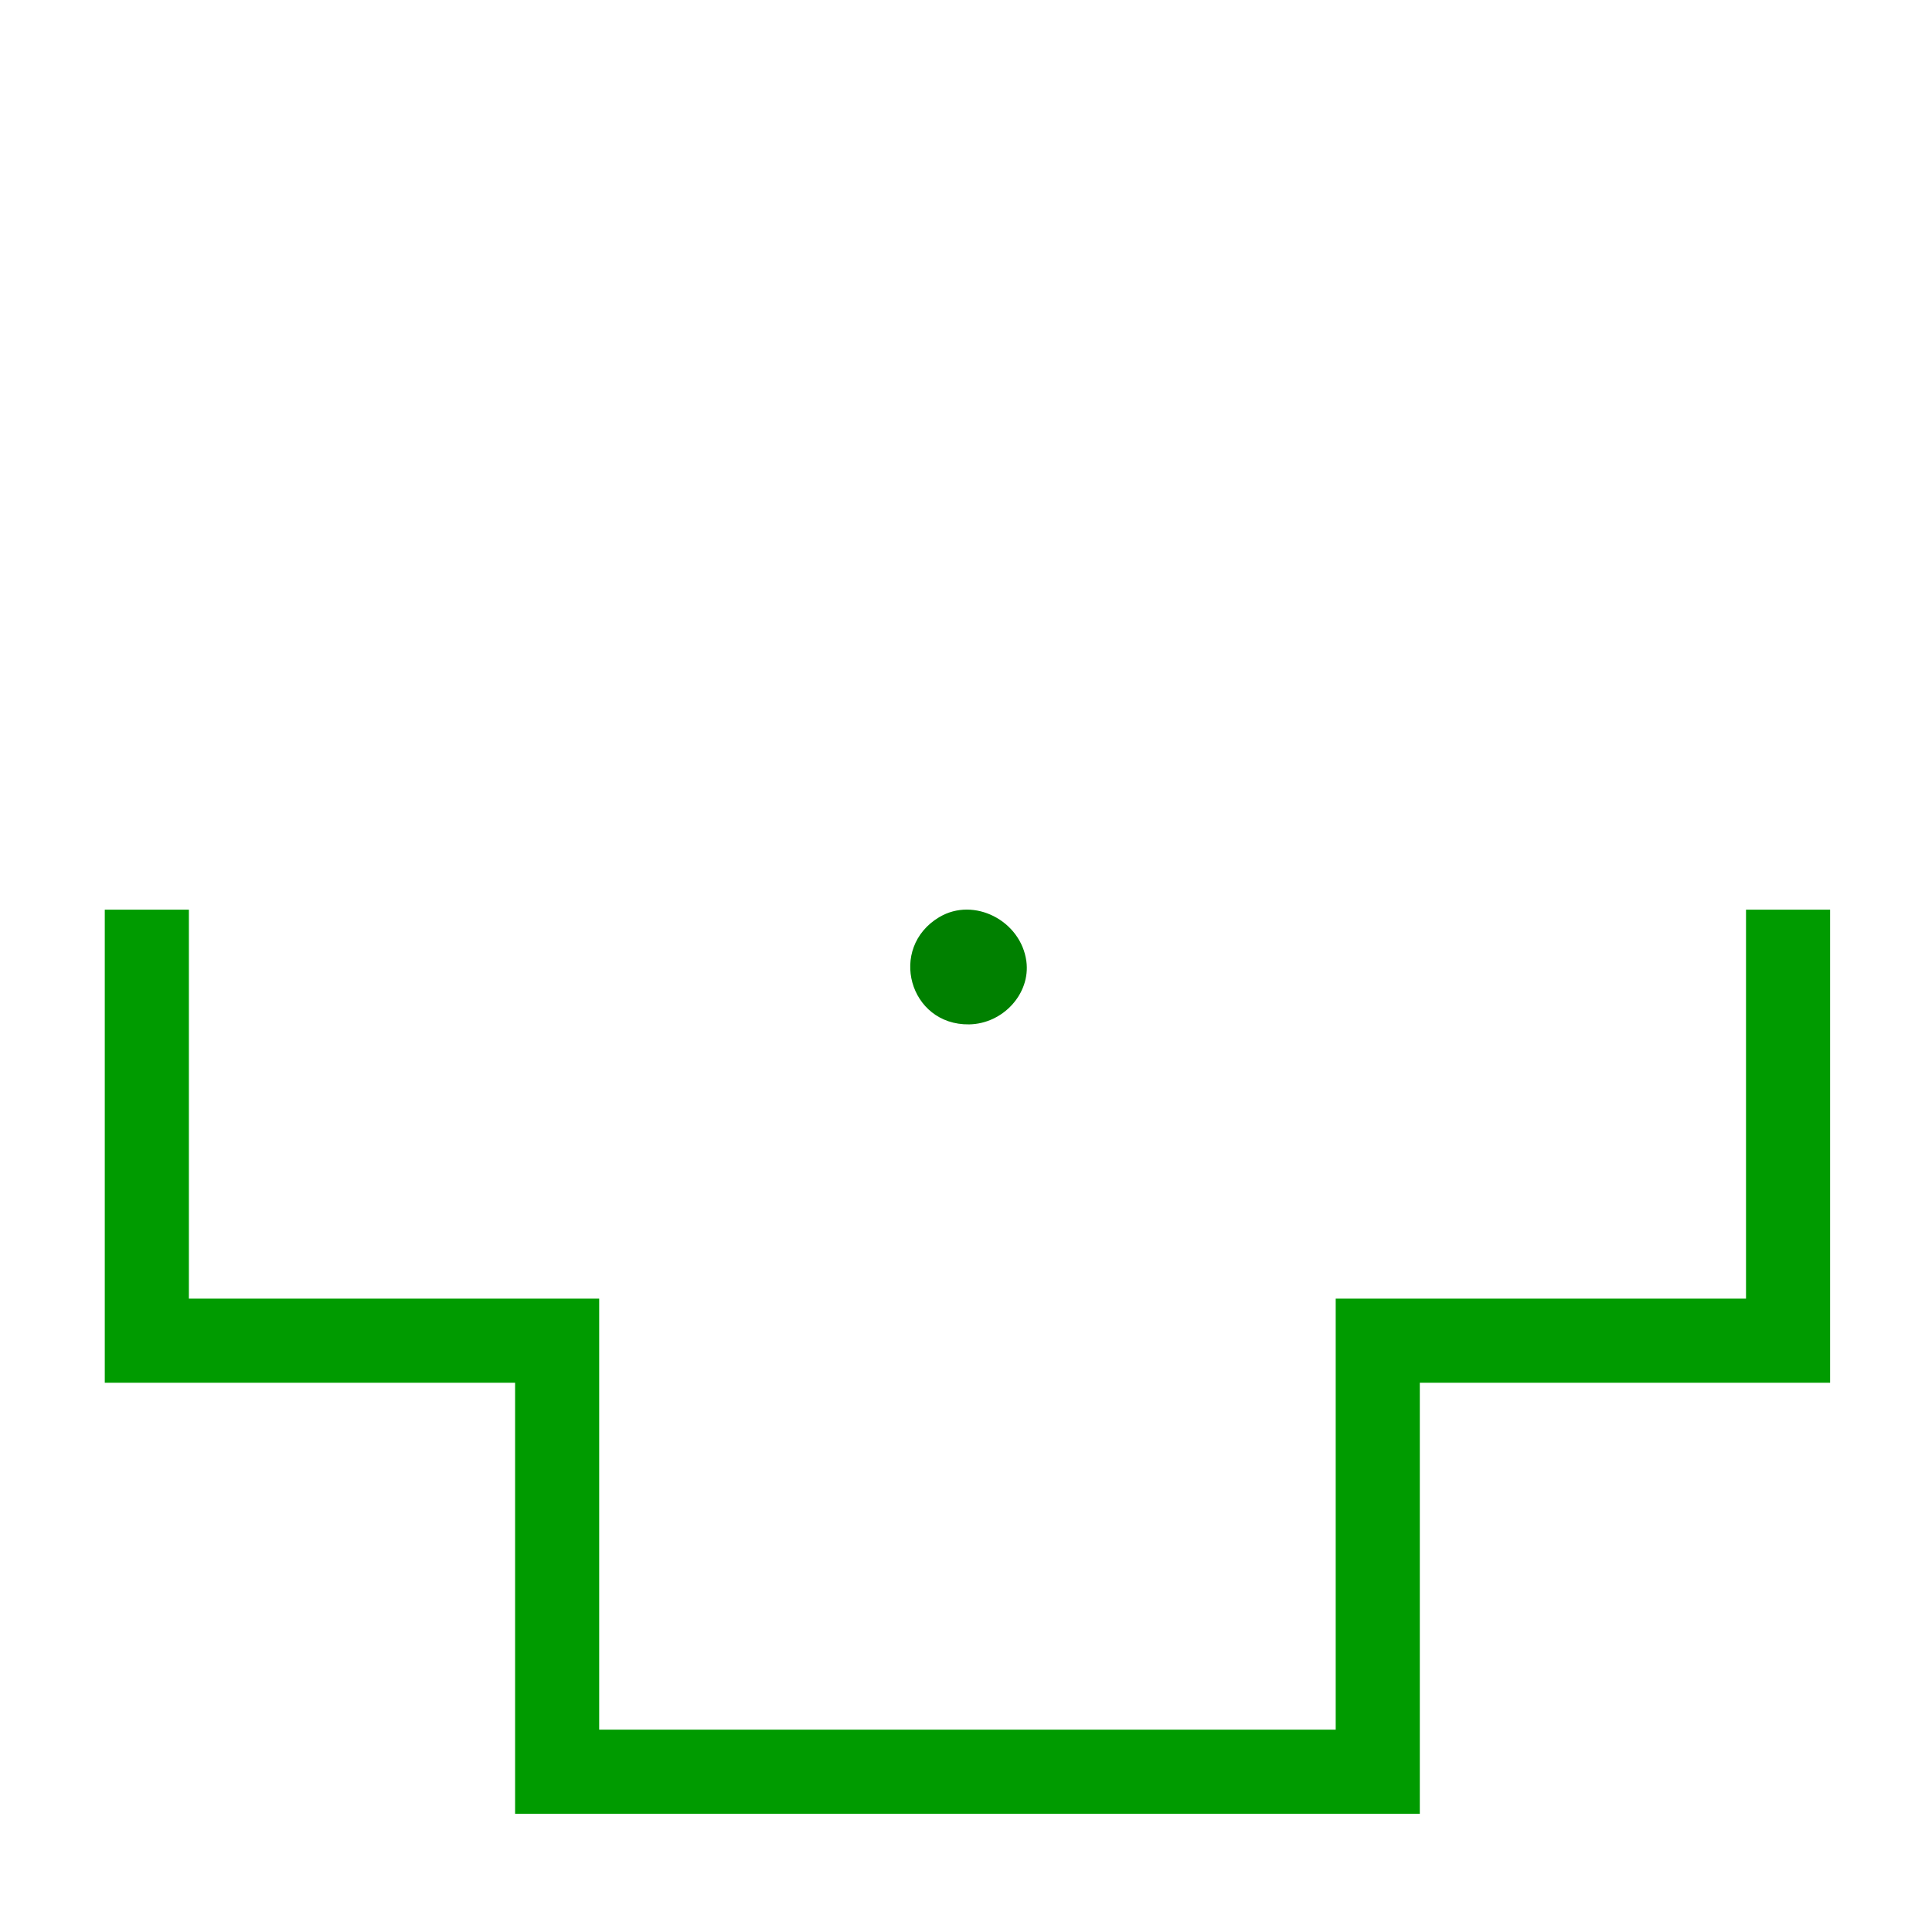 <?xml version="1.0" encoding="UTF-8" standalone="no"?>
<!-- Created with Inkscape (http://www.inkscape.org/) -->

<svg
   xmlns:dc="http://purl.org/dc/elements/1.1/"
   xmlns:cc="http://creativecommons.org/ns#"
   xmlns:rdf="http://www.w3.org/1999/02/22-rdf-syntax-ns#"
   xmlns:svg="http://www.w3.org/2000/svg"
   xmlns="http://www.w3.org/2000/svg"
   xmlns:sodipodi="http://sodipodi.sourceforge.net/DTD/sodipodi-0.dtd"
   xmlns:inkscape="http://www.inkscape.org/namespaces/inkscape"
   width="32"
   height="32"
   id="svg2817"
   version="1.1"
   inkscape:version="0.47 r22583"
   sodipodi:docname="NeutralSubSurface.svg">
  <defs
     id="defs2819">
    <inkscape:perspective
       sodipodi:type="inkscape:persp3d"
       inkscape:vp_x="0 : 526.18109 : 1"
       inkscape:vp_y="0 : 1000 : 0"
       inkscape:vp_z="744.09448 : 526.18109 : 1"
       inkscape:persp3d-origin="372.04724 : 350.78739 : 1"
       id="perspective2825" />
    <inkscape:perspective
       id="perspective2837"
       inkscape:persp3d-origin="0.5 : 0.33333333 : 1"
       inkscape:vp_z="1 : 0.5 : 1"
       inkscape:vp_y="0 : 1000 : 0"
       inkscape:vp_x="0 : 0.5 : 1"
       sodipodi:type="inkscape:persp3d" />
  </defs>
  <sodipodi:namedview
     id="base"
     pagecolor="#ffffff"
     bordercolor="#666666"
     borderopacity="1.0"
     inkscape:pageopacity="0.0"
     inkscape:pageshadow="2"
     inkscape:zoom="15.839192"
     inkscape:cx="12.149342"
     inkscape:cy="14.119777"
     inkscape:document-units="px"
     inkscape:current-layer="layer1"
     showgrid="true"
     inkscape:window-width="1269"
     inkscape:window-height="941"
     inkscape:window-x="0"
     inkscape:window-y="27"
     inkscape:window-maximized="1">
    <inkscape:grid
       type="xygrid"
       id="grid2827"
       empspacing="5"
       visible="true"
       enabled="true"
       snapvisiblegridlinesonly="true" />
  </sodipodi:namedview>
  <g
     inkscape:label="Layer 1"
     inkscape:groupmode="layer"
     id="layer1"
     transform="translate(0,-1020.362)">
    <path
       style="fill:none;stroke:#009b00;stroke-width:1.393;stroke-linecap:butt;stroke-linejoin:miter;stroke-miterlimit:4;stroke-opacity:1;stroke-dasharray:none"
       d="m 2.432,1035.429 0,7.139 6.796,0 0,7.139 13.592,0 0,-7.139 6.796,0 0,-7.139"
       id="path2841" />
    <path
       style="fill:#008000;fill-opacity:1"
       d="m 15.558,1035.552 c -0.855,0.51 -0.499,1.792 0.494,1.777 0.563,-0.01 1.019,-0.511 0.948,-1.045 -0.091,-0.676 -0.871,-1.072 -1.441,-0.732 z"
       id="path3693" />
  </g>
</svg>
